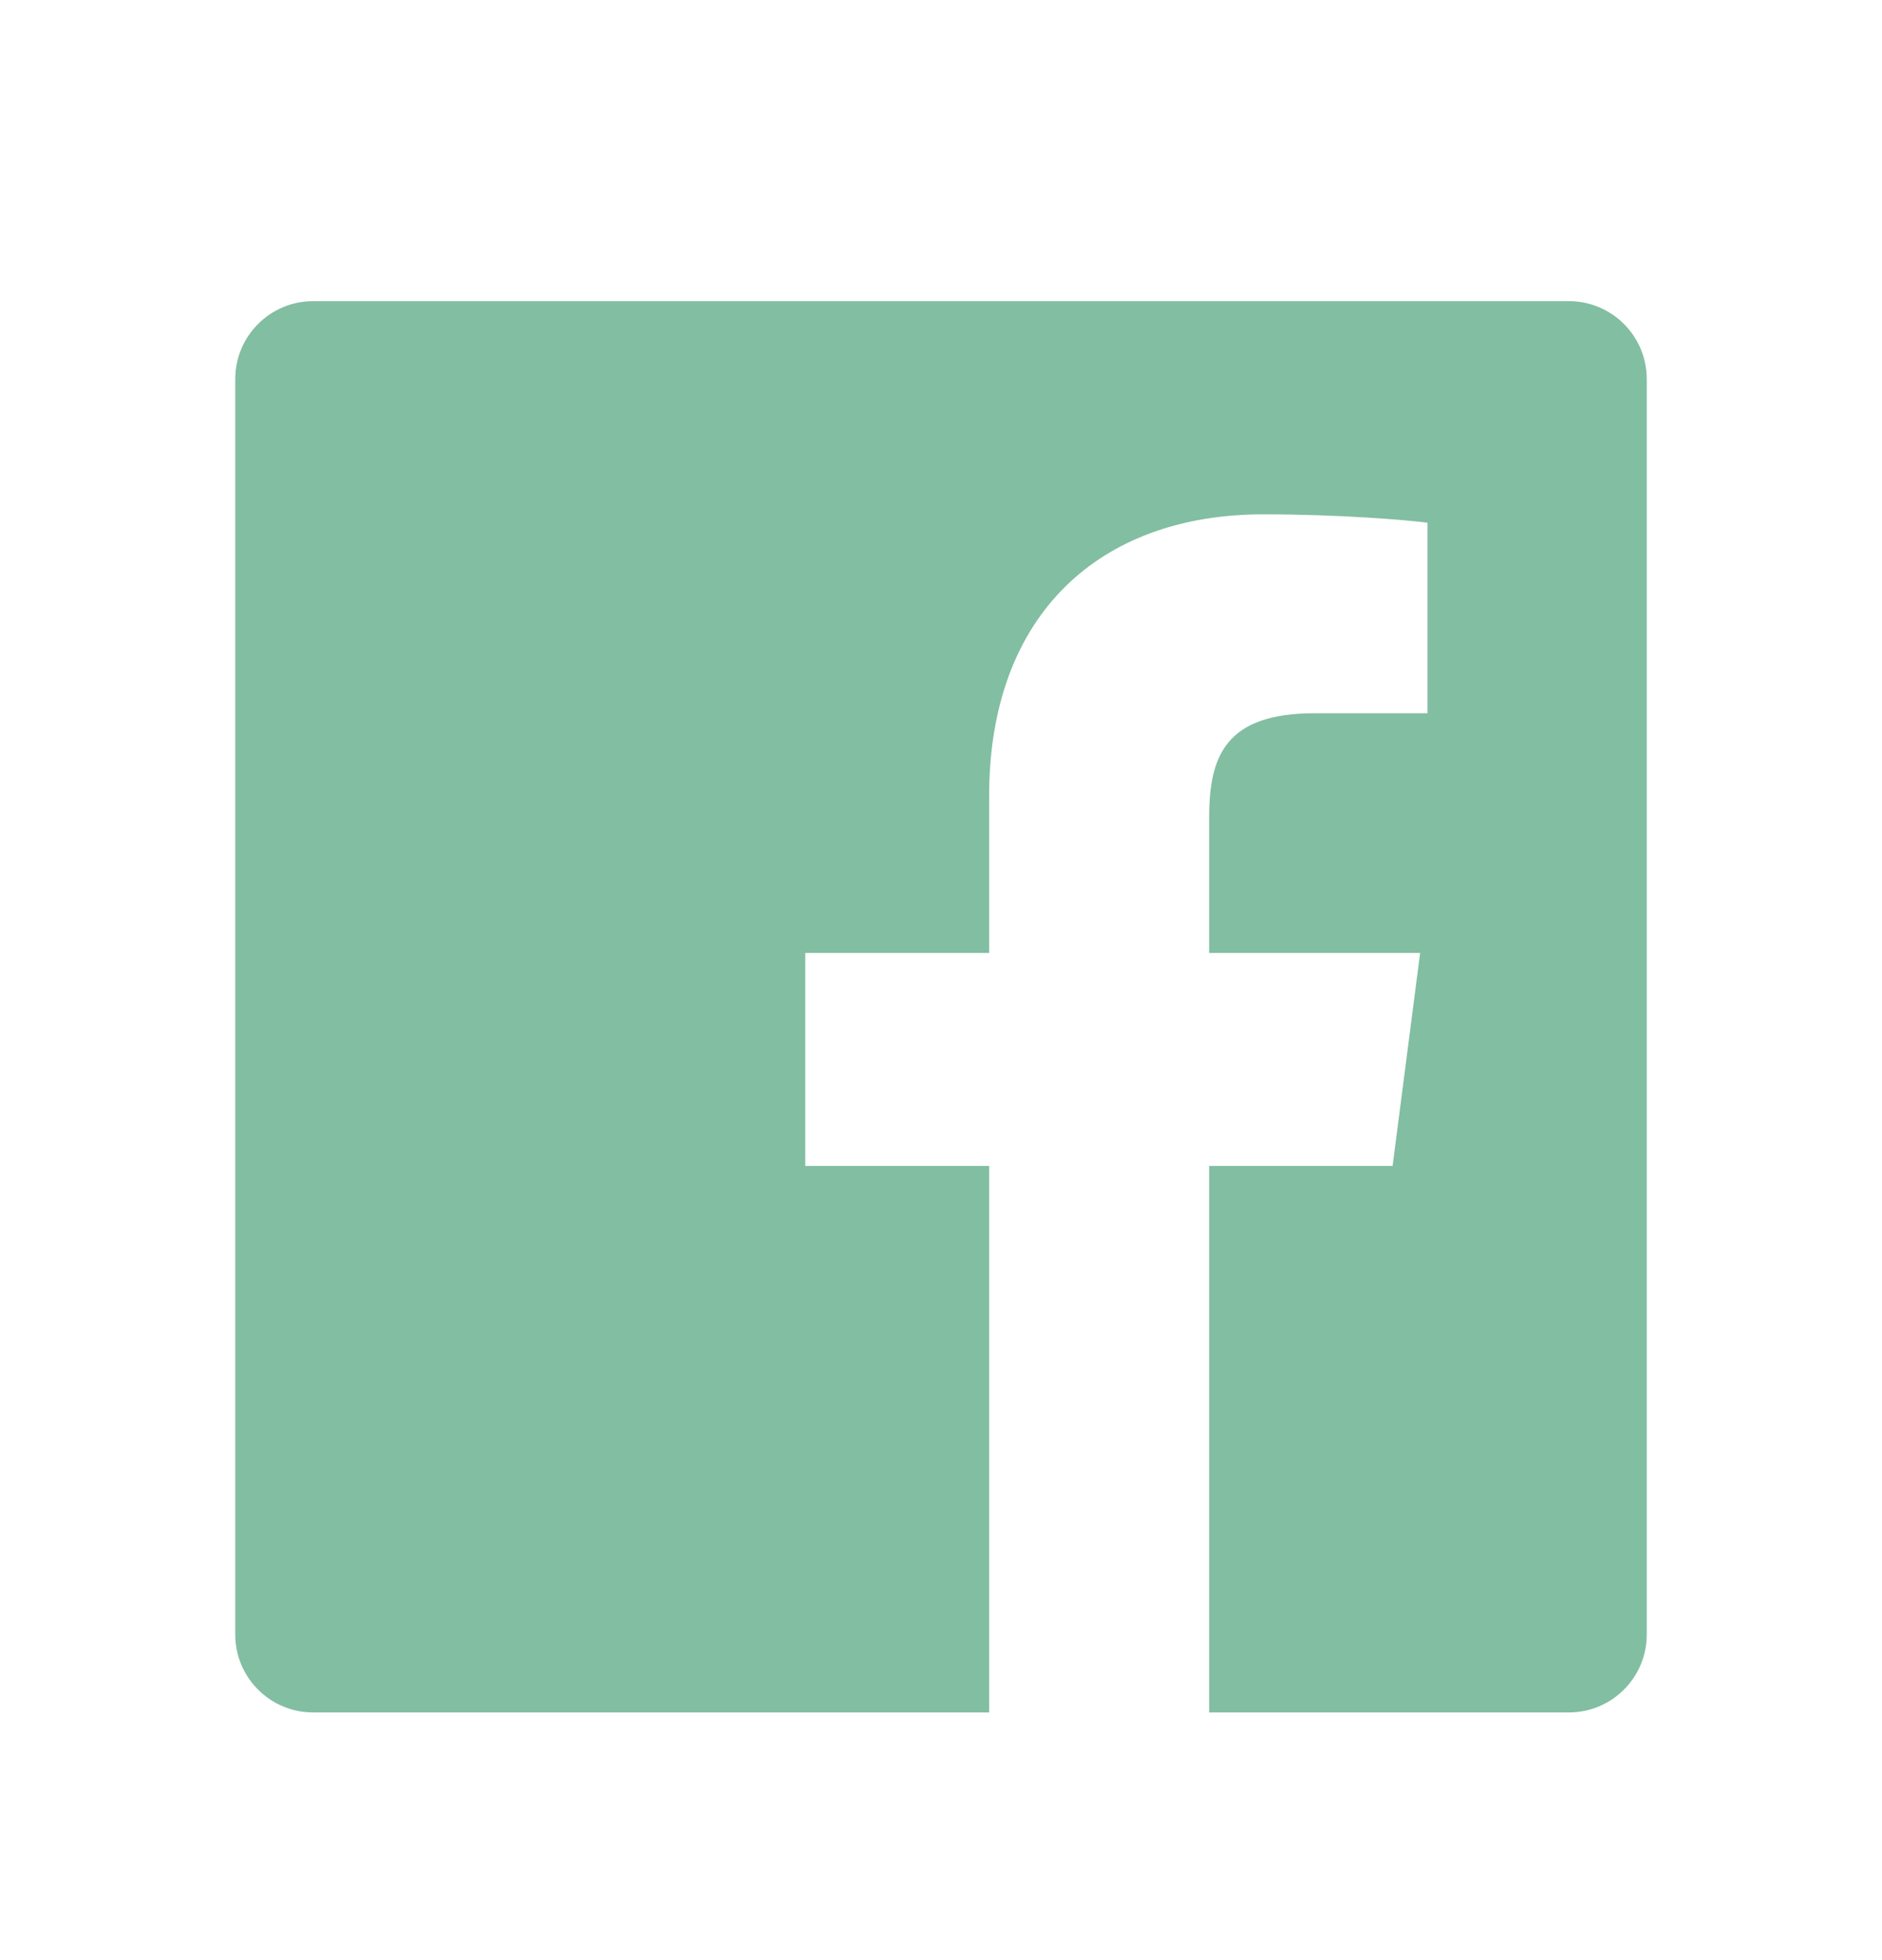 <svg width="24" height="25" viewBox="0 0 24 25" fill="none" xmlns="http://www.w3.org/2000/svg">
<path d="M12.614 21.841H3.993C3.445 21.841 3 21.396 3 20.848V4.835C3 4.286 3.445 3.841 3.993 3.841H20.007C20.555 3.841 21 4.286 21 4.835V20.848C21 21.396 20.555 21.841 20.007 21.841H15.42V14.871H17.759L18.11 12.154H15.42V10.42C15.42 9.633 15.638 9.097 16.766 9.097L18.204 9.097V6.667C17.956 6.634 17.102 6.56 16.108 6.56C14.034 6.56 12.614 7.826 12.614 10.151V12.154H10.269V14.871H12.614V21.841Z" fill="#82BEA2"/>
</svg>
